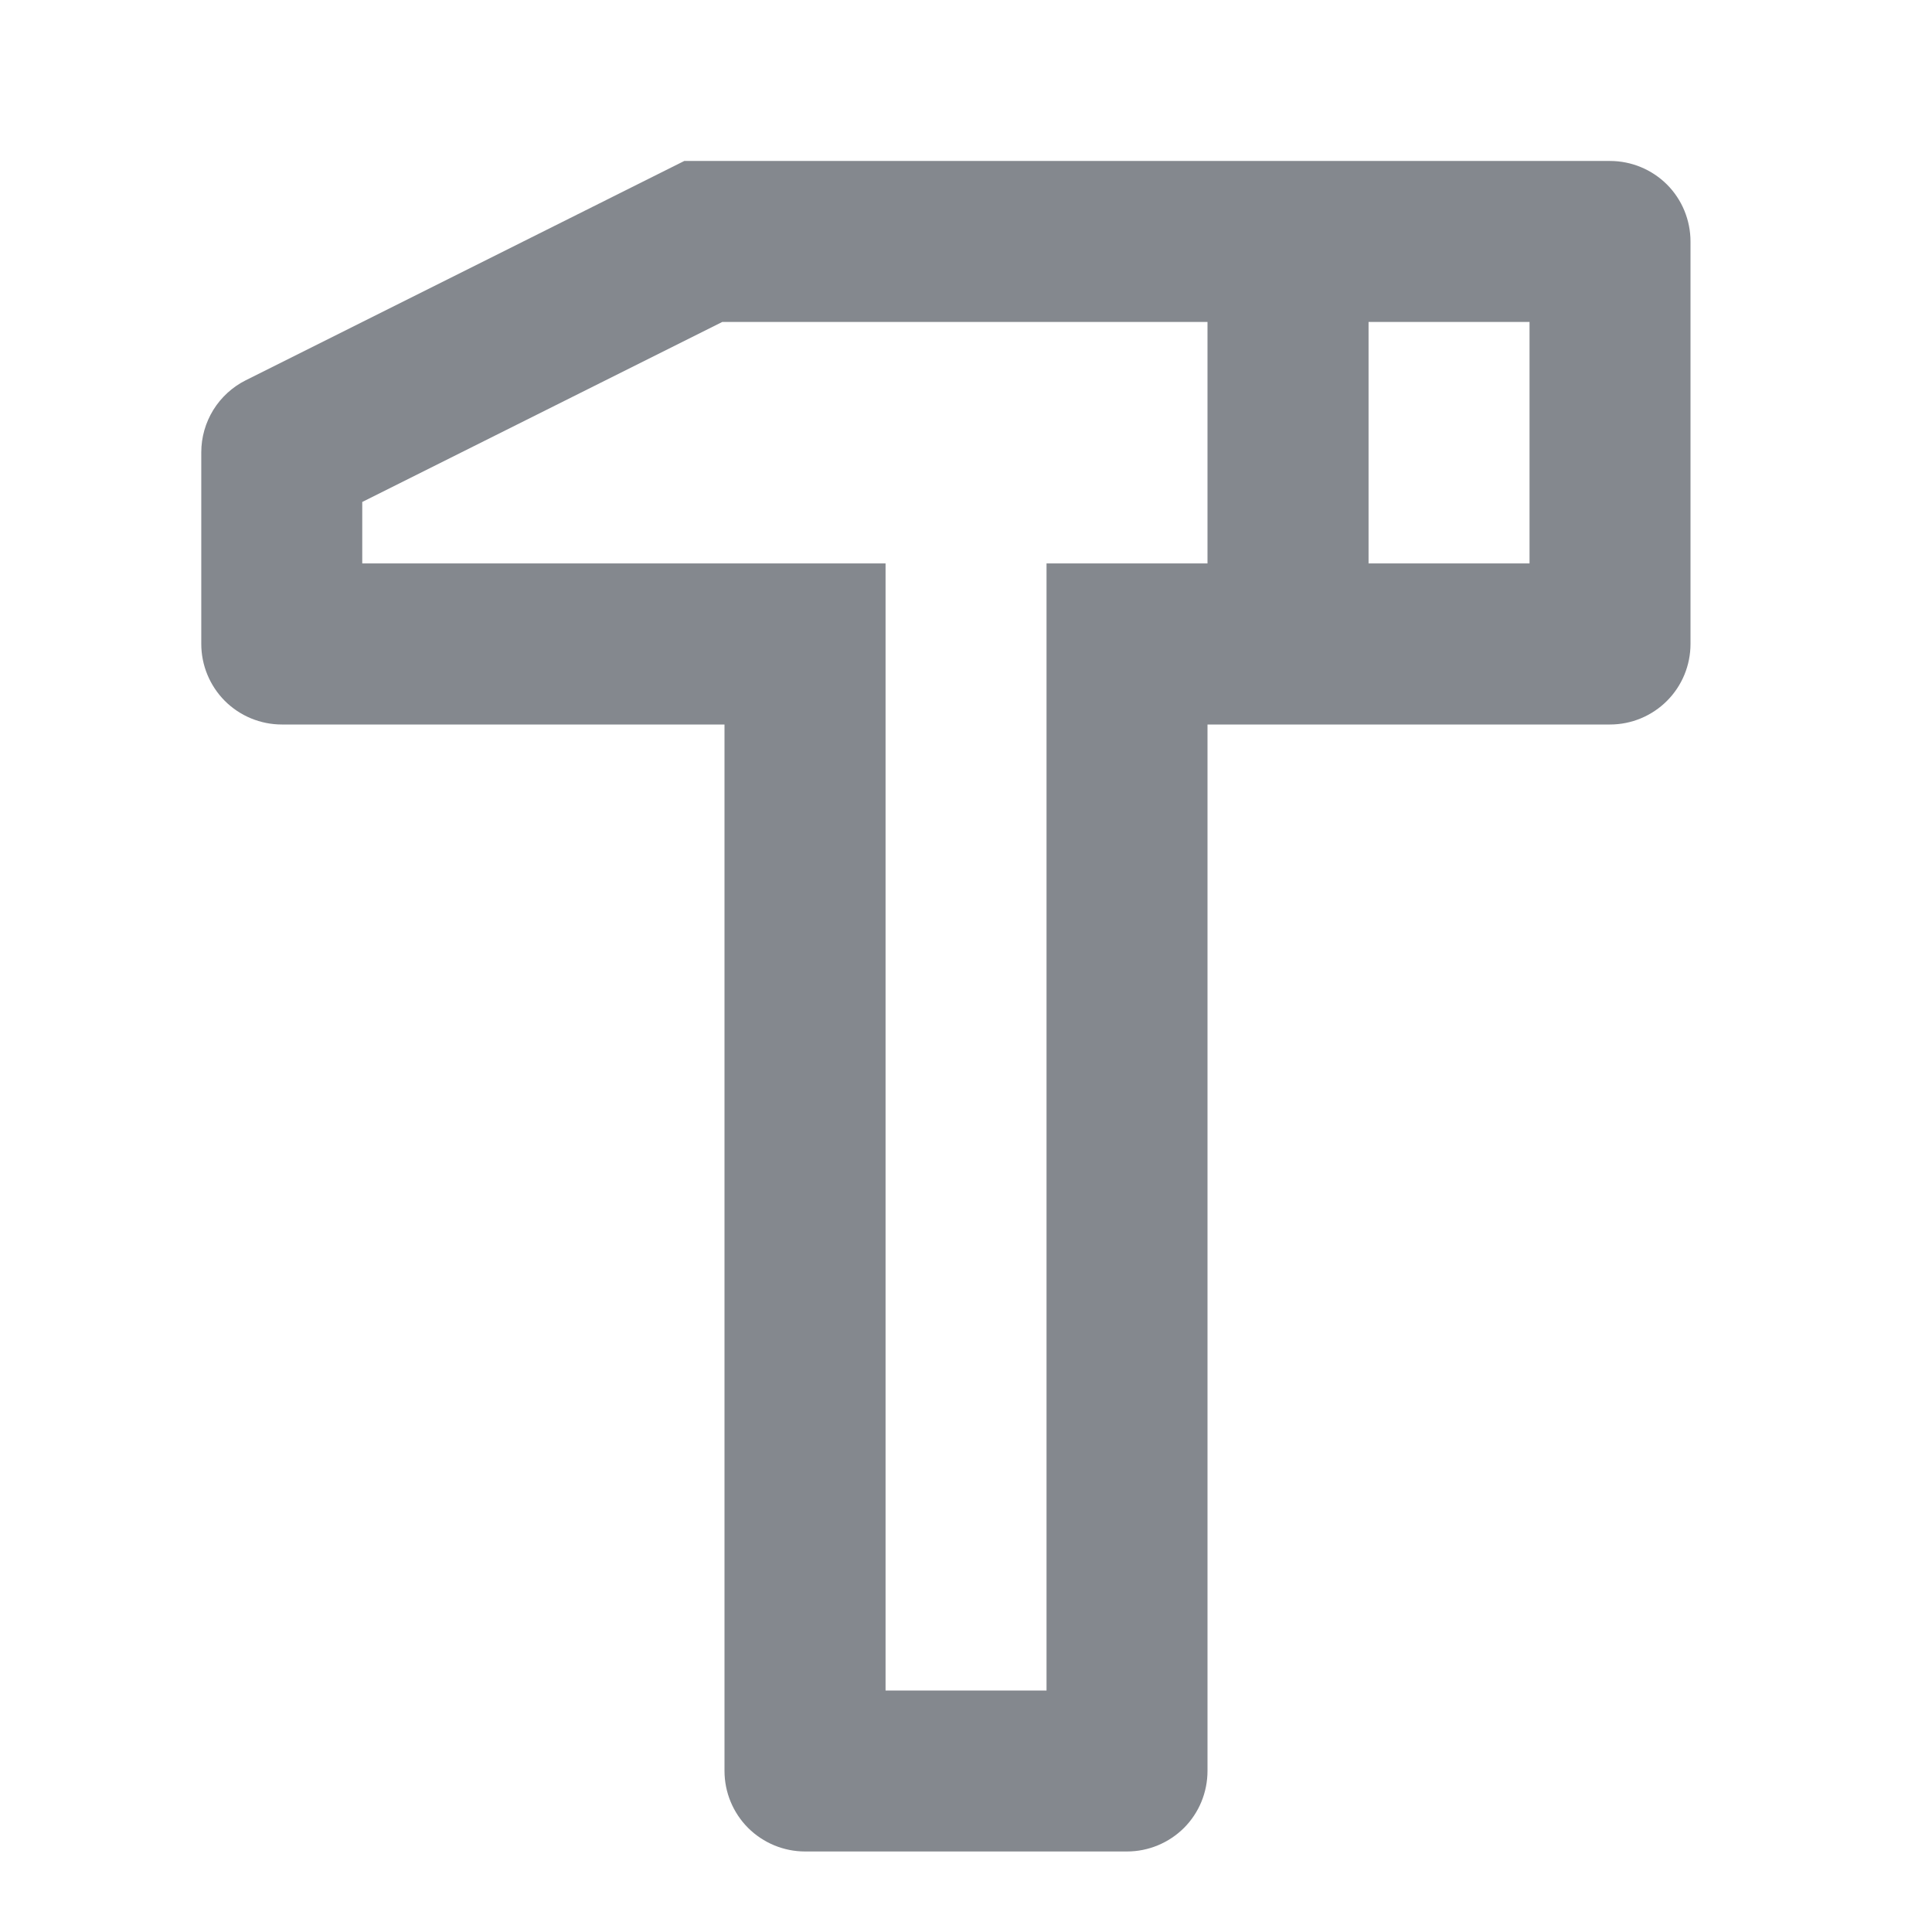 <svg xmlns="http://www.w3.org/2000/svg" xmlns:xlink="http://www.w3.org/1999/xlink" fill="none" version="1.1" width="22" height="22" viewBox="0 0 22 22"><defs></defs><g style="mix-blend-mode:pass-through;opacity: 1;" transform="matrix(1,0,0,1,0,0)"><g style="mix-blend-mode:pass-through;opacity: 1;" transform="matrix(1,0,0,1,0,0)"></g><g style="mix-blend-mode:pass-through;opacity: 1;" transform="matrix(1,0,0,1,2.292,1.833)"><path d="M16.042 0C16.285 0 16.518 0.097 16.69 0.268C16.862 0.44 16.958 0.674 16.958 0.917L16.958 5.5C16.958 5.743 16.862 5.976 16.69 6.148C16.518 6.32 16.285 6.417 16.042 6.417L11.458 6.417L11.458 18.333C11.458 18.576 11.362 18.81 11.19 18.982C11.018 19.153 10.785 19.25 10.542 19.25L6.875 19.25C6.632 19.25 6.399 19.153 6.227 18.982C6.055 18.81 5.958 18.576 5.958 18.333L5.958 6.417L0.917 6.417C0.674 6.417 0.44 6.32 0.268 6.148C0.097 5.976 0 5.743 0 5.5L0 3.317C0 3.146 0.048 2.98 0.137 2.835C0.227 2.69 0.355 2.573 0.507 2.497L5.5 0L16.042 0ZM11.458 1.833L5.933 1.833L1.833 3.883L1.833 4.583L7.792 4.583L7.792 17.417L9.625 17.417L9.625 4.583L11.458 4.583L11.458 1.833ZM15.125 1.833L13.292 1.833L13.292 4.583L15.125 4.583L15.125 1.833Z" fill-rule="NONZERO" fill="#84888e" fill-opacity="1" style="mix-blend-mode:normal"/></g></g></svg>